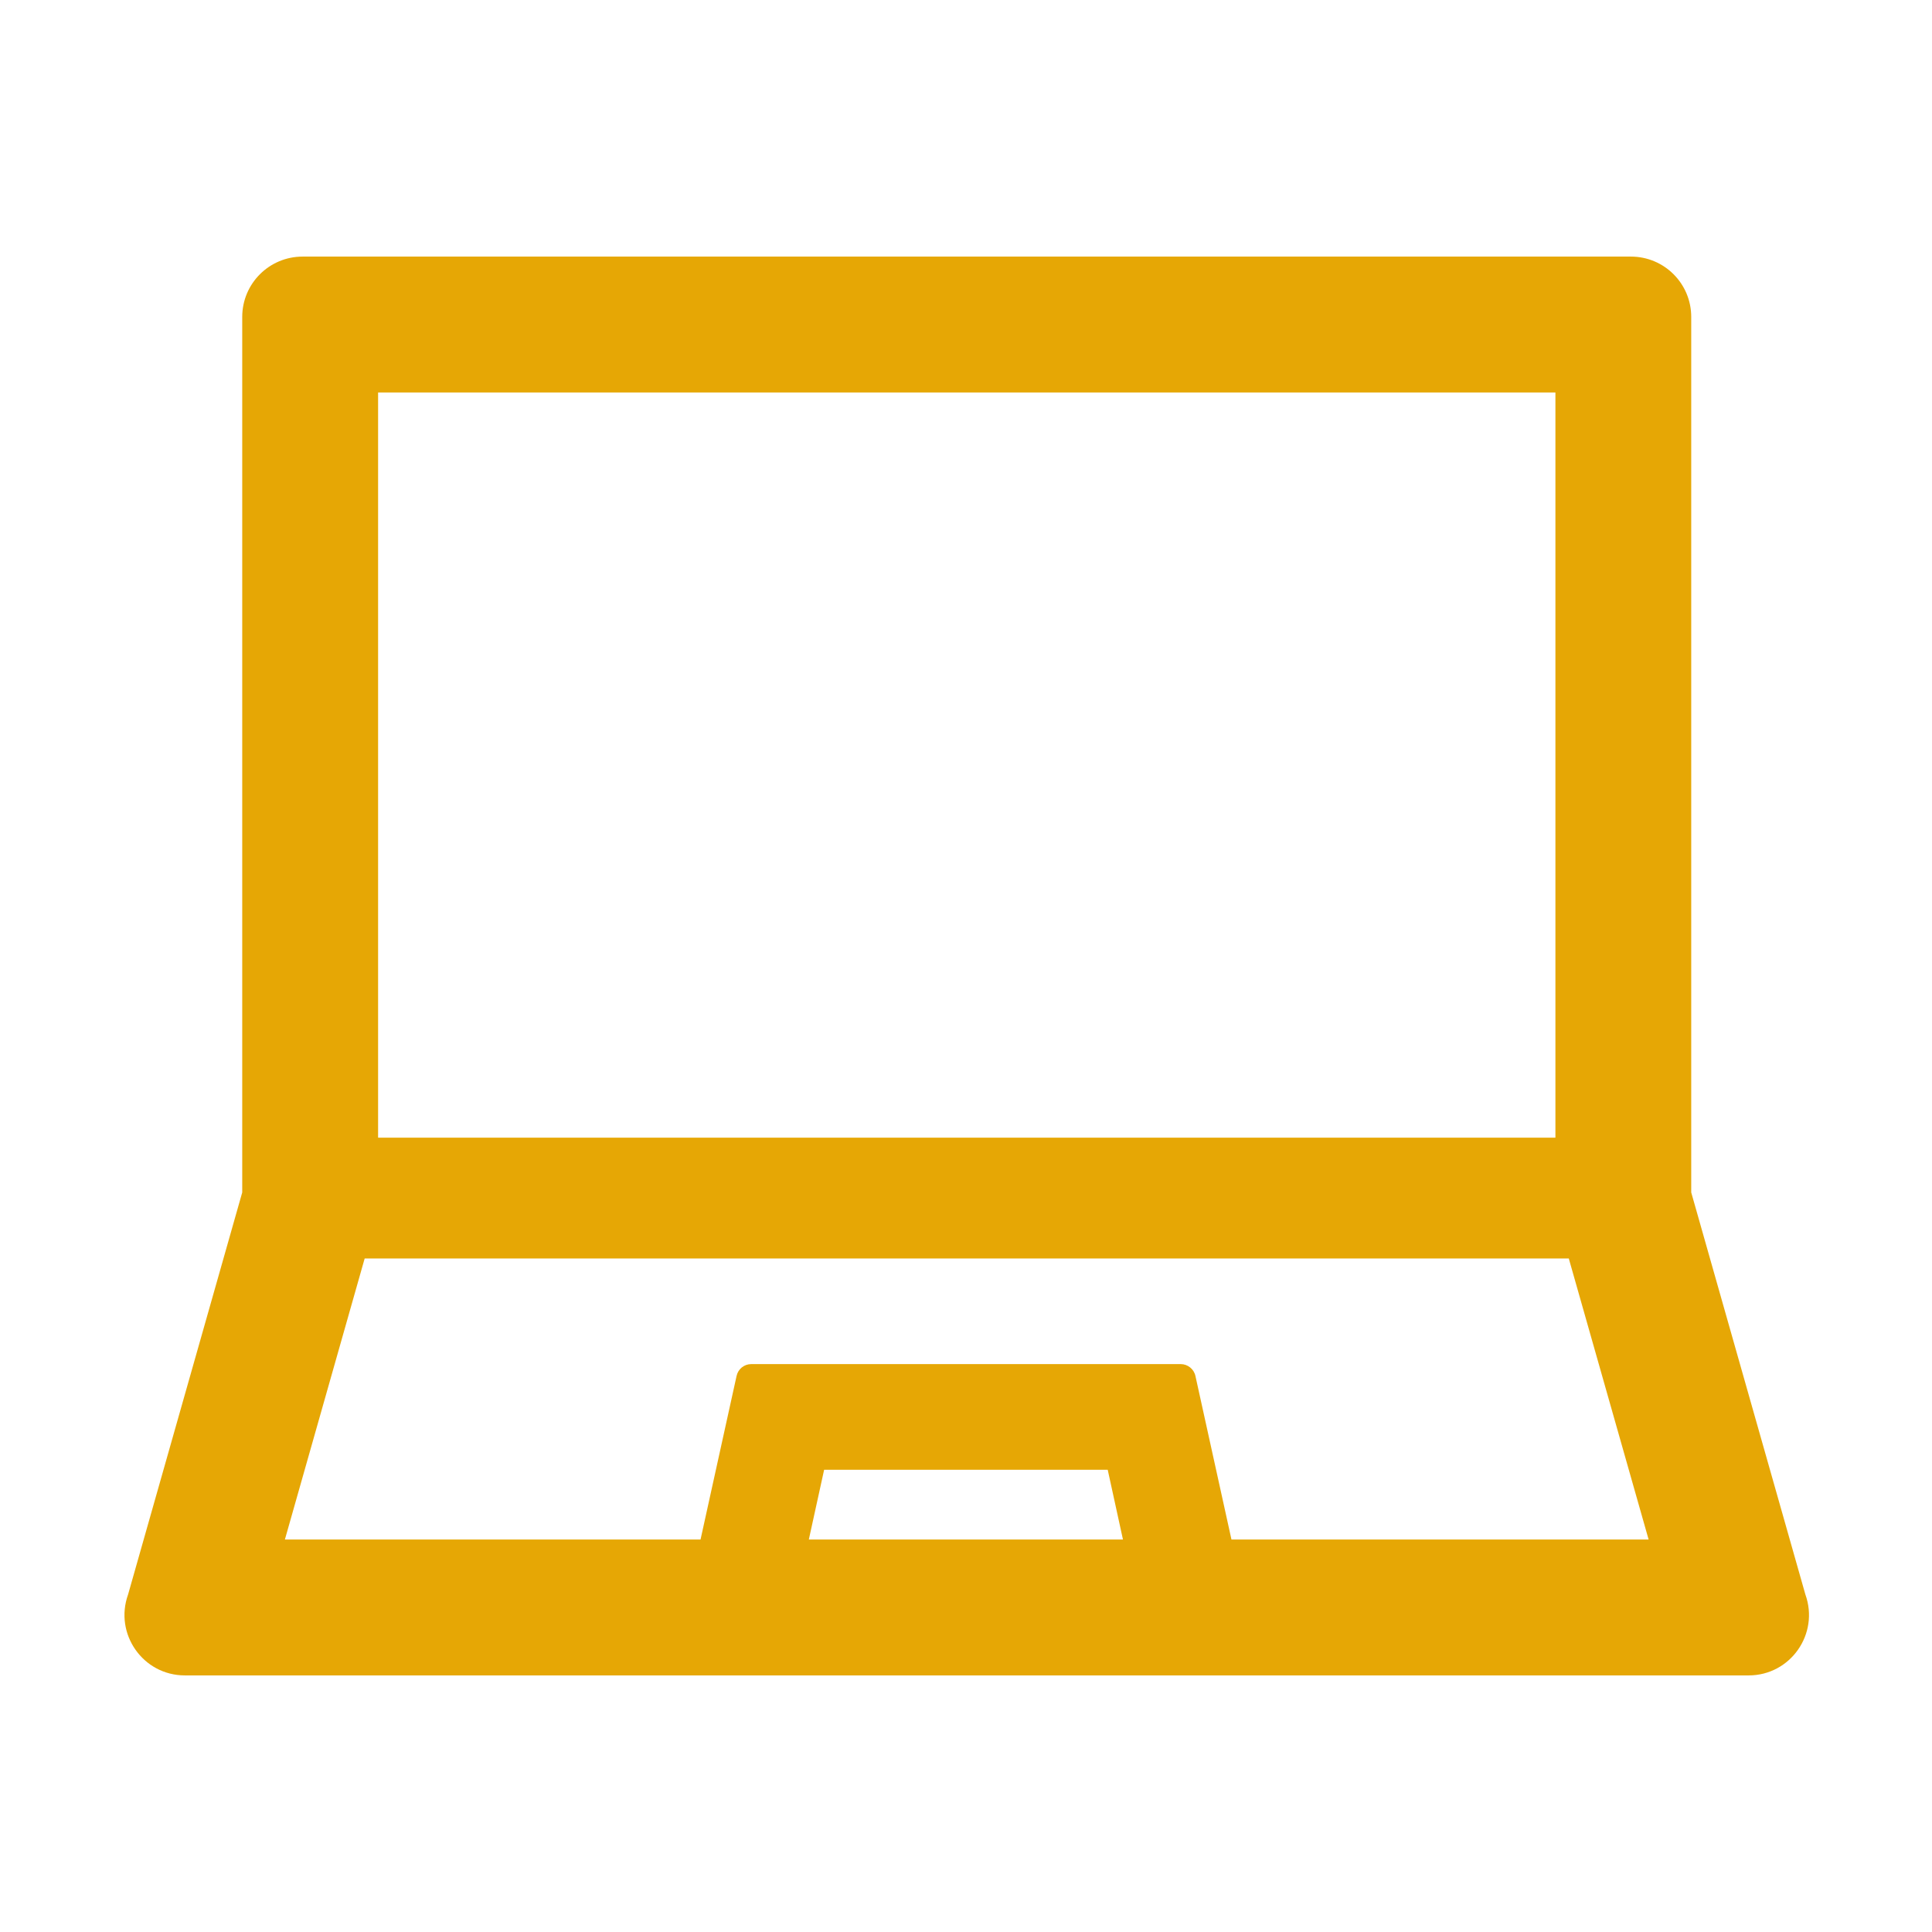 <svg width="37" height="37" viewBox="0 0 37 37" fill="none" xmlns="http://www.w3.org/2000/svg">
<path d="M34.575 30.536L32.389 22.836V6.07C32.389 5.431 31.873 4.914 31.233 4.914H5.796C5.156 4.914 4.639 5.431 4.639 6.07V22.836L2.453 30.536C2.182 31.291 2.739 32.086 3.541 32.086H33.488C34.29 32.086 34.846 31.291 34.575 30.536ZM7.241 7.516H29.788V21.788H7.241V7.516V7.516ZM15.49 29.484L15.783 28.148H21.214L21.506 29.484H15.49V29.484ZM23.584 29.484L22.894 26.352C22.865 26.218 22.746 26.124 22.612 26.124H14.388C14.251 26.124 14.135 26.218 14.106 26.352L13.416 29.484H5.456L6.984 24.101H30.044L31.573 29.484H23.584Z" fill="#E6A705"/>
</svg>
